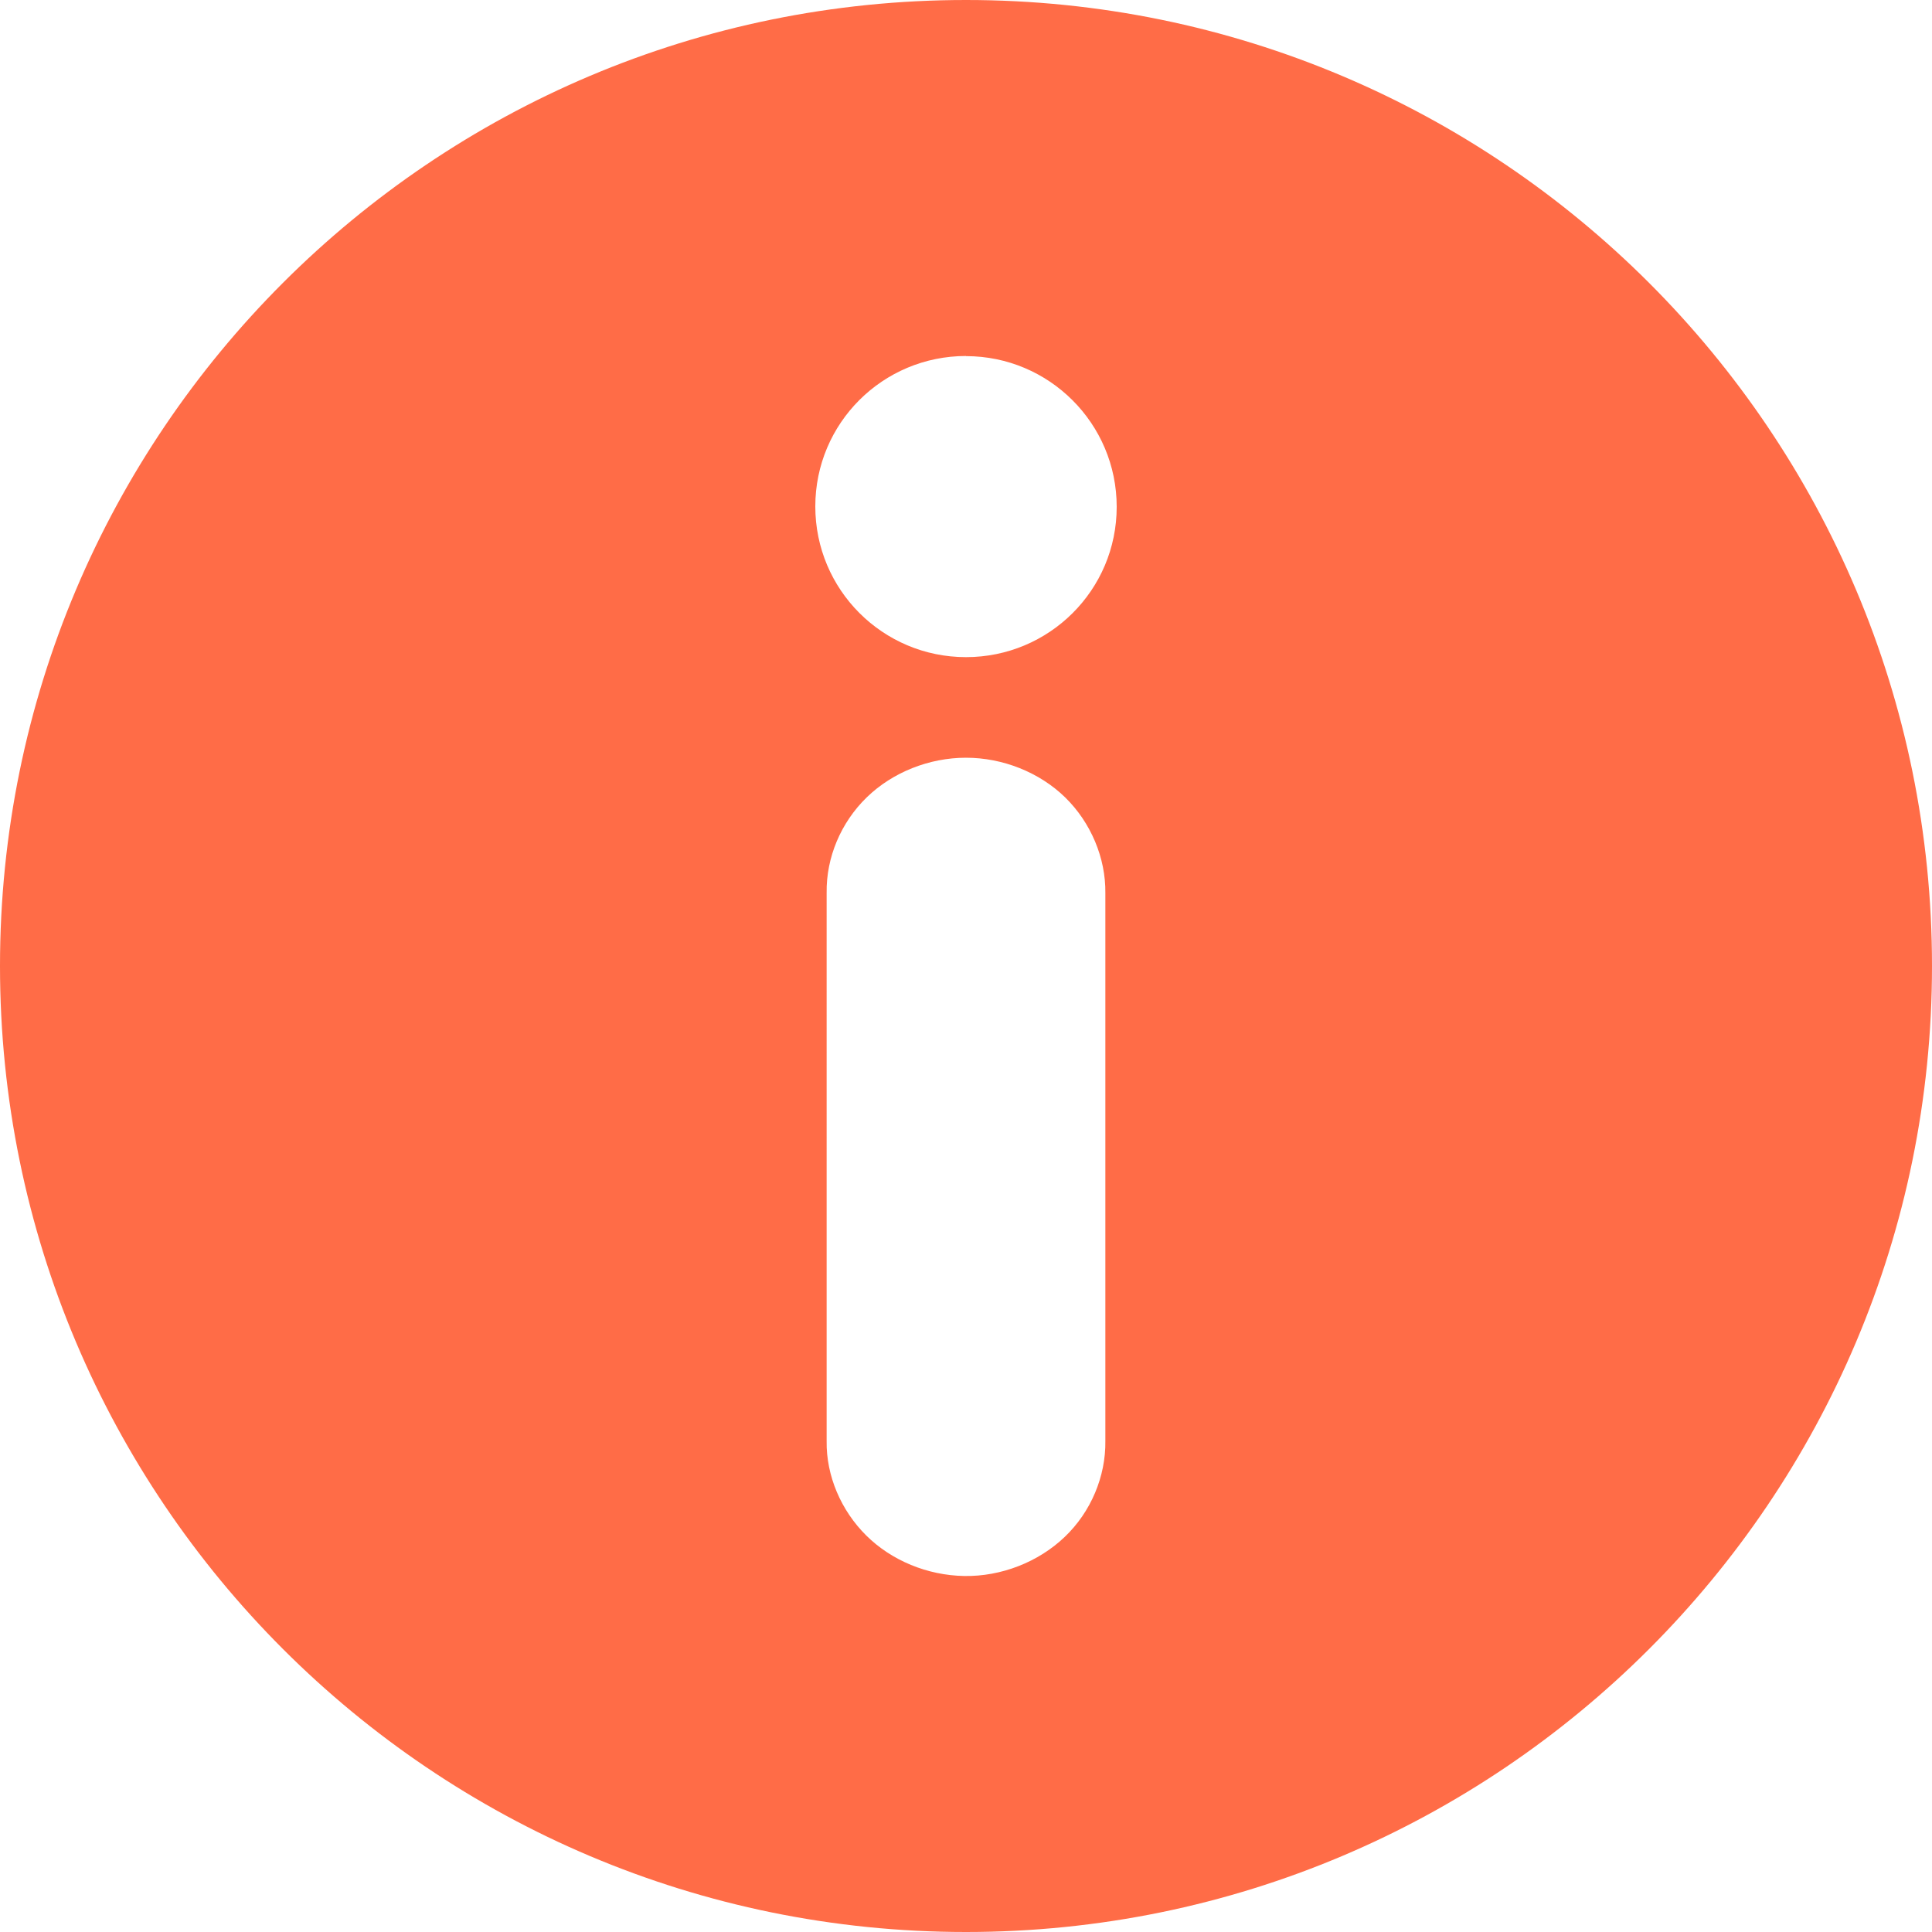 <svg xmlns="http://www.w3.org/2000/svg" width="15" height="15" viewBox="0 0 15 15">
	<path fill="#FF6C47" d="M7.5 0C3.357 0 0 3.357 0 7.5 0 11.64 3.357 15 7.5 15c4.142 0 7.5-3.358 7.5-7.5C15 3.356 11.642 0 7.5 0zm0 2.765c.645 0 1.17.523 1.17 1.17S8.145 5.102 7.5 5.102c-.646 0-1.17-.523-1.17-1.17s.524-1.168 1.17-1.168zm0 3.118c.285 0 .57.113.77.308.2.196.315.47.312.742v4.254c.004.275-.112.552-.316.746-.204.195-.493.308-.78.303-.286-.005-.564-.12-.76-.314s-.312-.464-.308-.734V6.932c-.004-.274.11-.546.312-.742.2-.194.484-.307.77-.307z"/>
</svg>